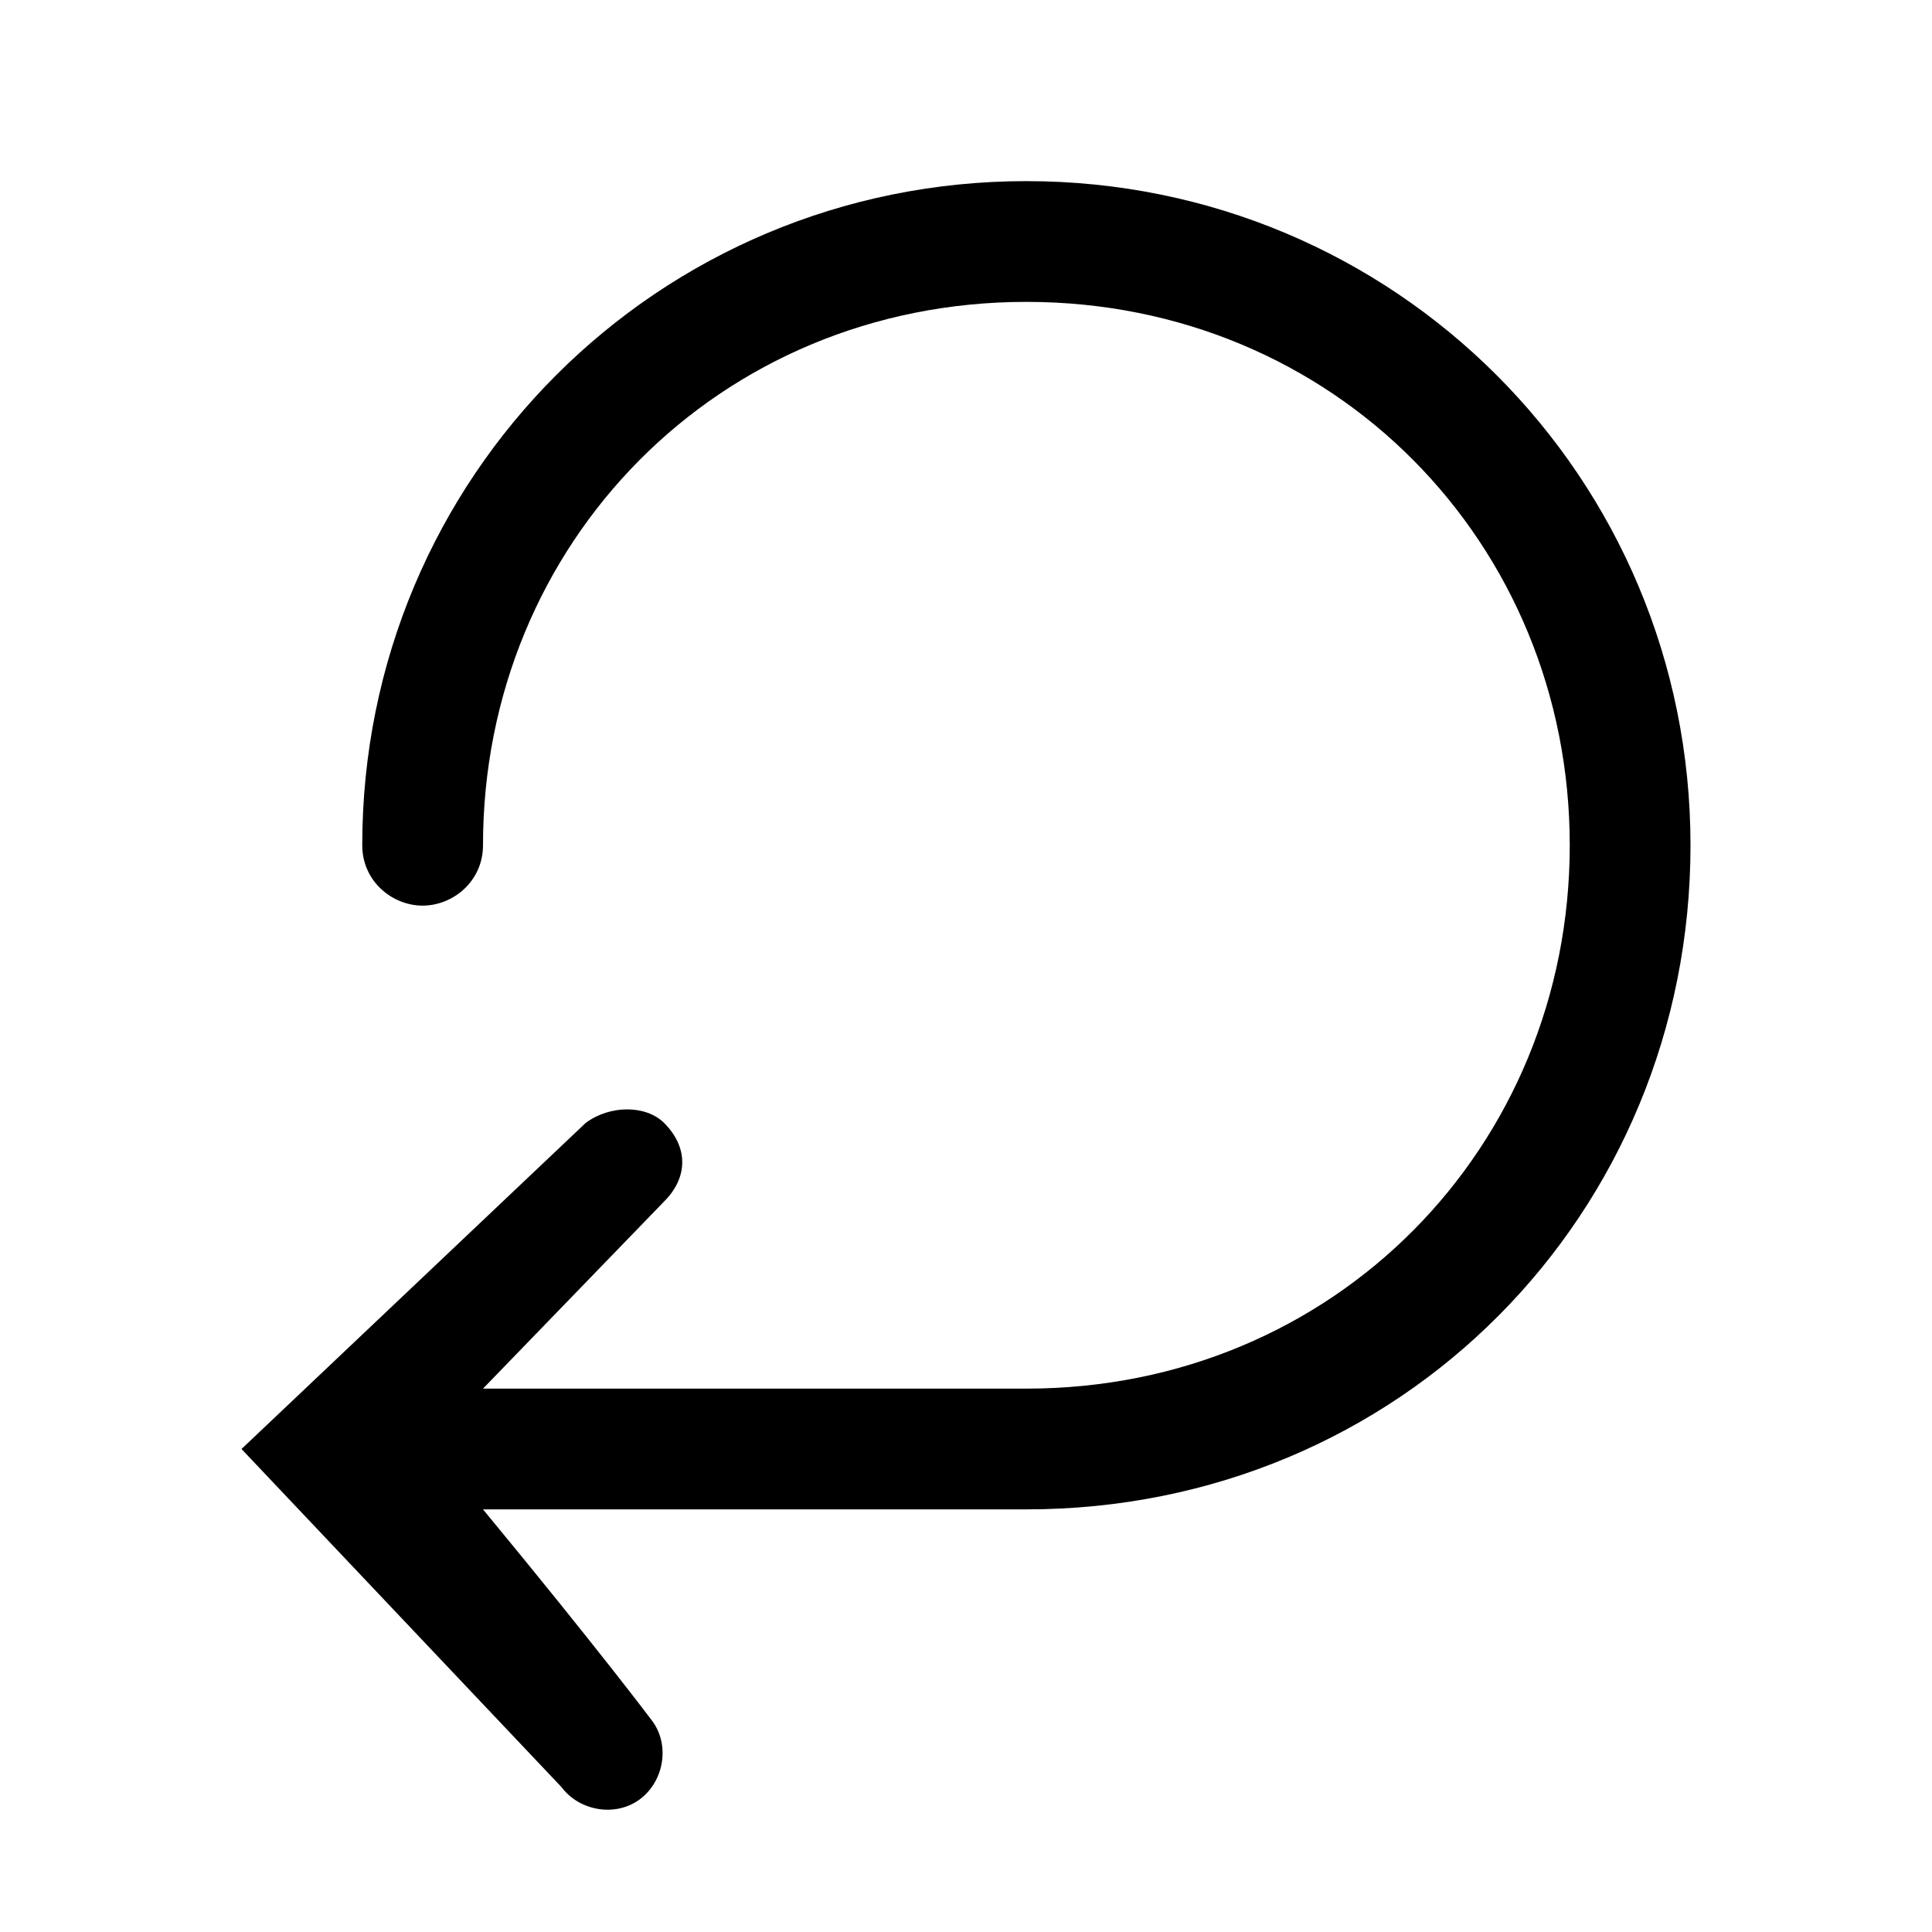 <svg viewBox="0 0 32 32" preserveAspectRatio="xMidYMin slice" width="100%">
  <path fill="currentColor" d="M8,25c1.9,2.3,2.8,3.5,2.8,3.5c0.3,0.4,0.2,1-0.2,1.3c-0.4,0.3-1,0.2-1.3-0.2L4,24l5.7-5.4
    c0.4-0.3,1-0.3,1.3,0c0.4,0.4,0.4,0.9,0,1.3L8,23h9c5.1,0,9-4,9-9s-3.9-9-9-9c-5.1,0-9,4-9,9c0,0.6-0.5,1-1,1c-0.5,0-1-0.4-1-1
    C6,7.9,10.9,3,17,3c6.1,0,11,4.9,11,11c0,6.1-4.8,11-11,11L8,25z"></path>
</svg>
